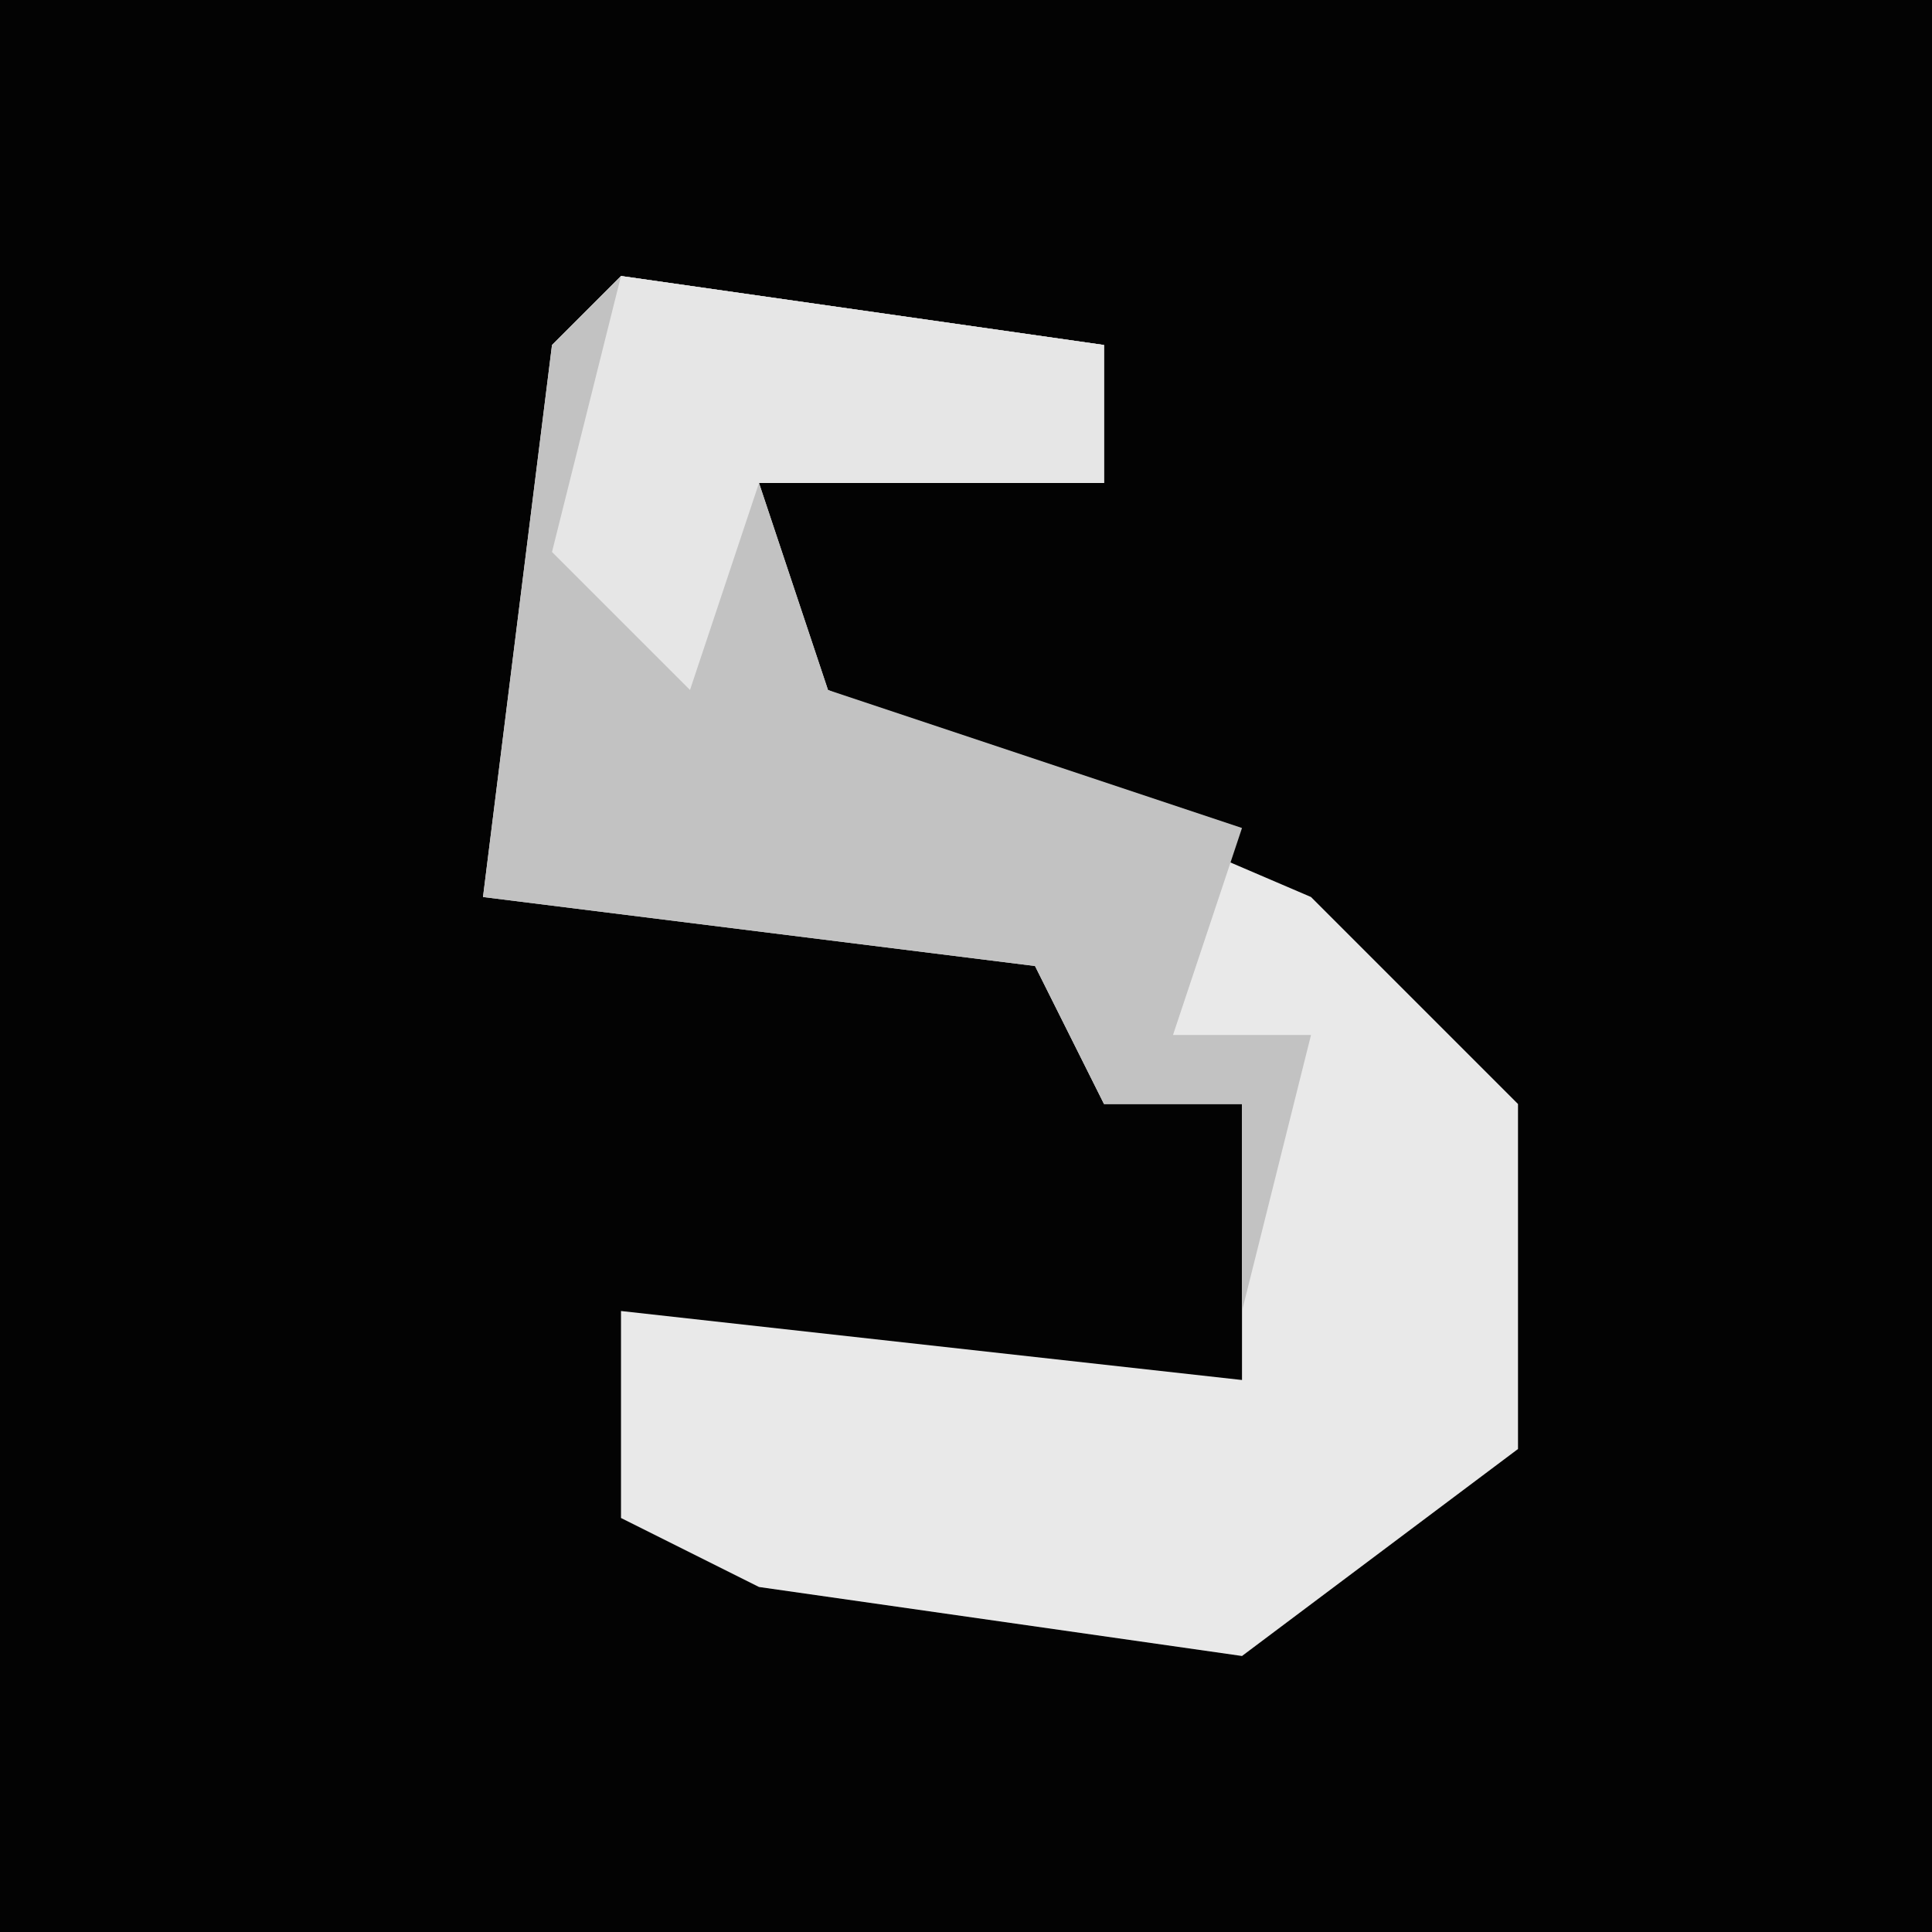 <?xml version="1.0" encoding="UTF-8"?>
<svg version="1.1" xmlns="http://www.w3.org/2000/svg" width="28" height="28">
<path d="M0,0 L28,0 L28,28 L0,28 Z " fill="#030303" transform="translate(0,0)"/>
<path d="M0,0 L7,1 L7,3 L2,3 L3,6 L10,9 L13,12 L13,17 L9,20 L2,19 L0,18 L0,15 L9,16 L9,12 L7,12 L6,10 L-2,9 L-1,1 Z " fill="#E9E9E9" transform="translate(9,4)"/>
<path d="M0,0 L7,1 L7,3 L2,3 L3,6 L9,8 L8,11 L10,11 L9,15 L9,12 L7,12 L6,10 L-2,9 L-1,1 Z " fill="#C2C2C2" transform="translate(9,4)"/>
<path d="M0,0 L7,1 L7,3 L2,3 L1,6 L-1,4 Z " fill="#E6E6E6" transform="translate(9,4)"/>
</svg>
